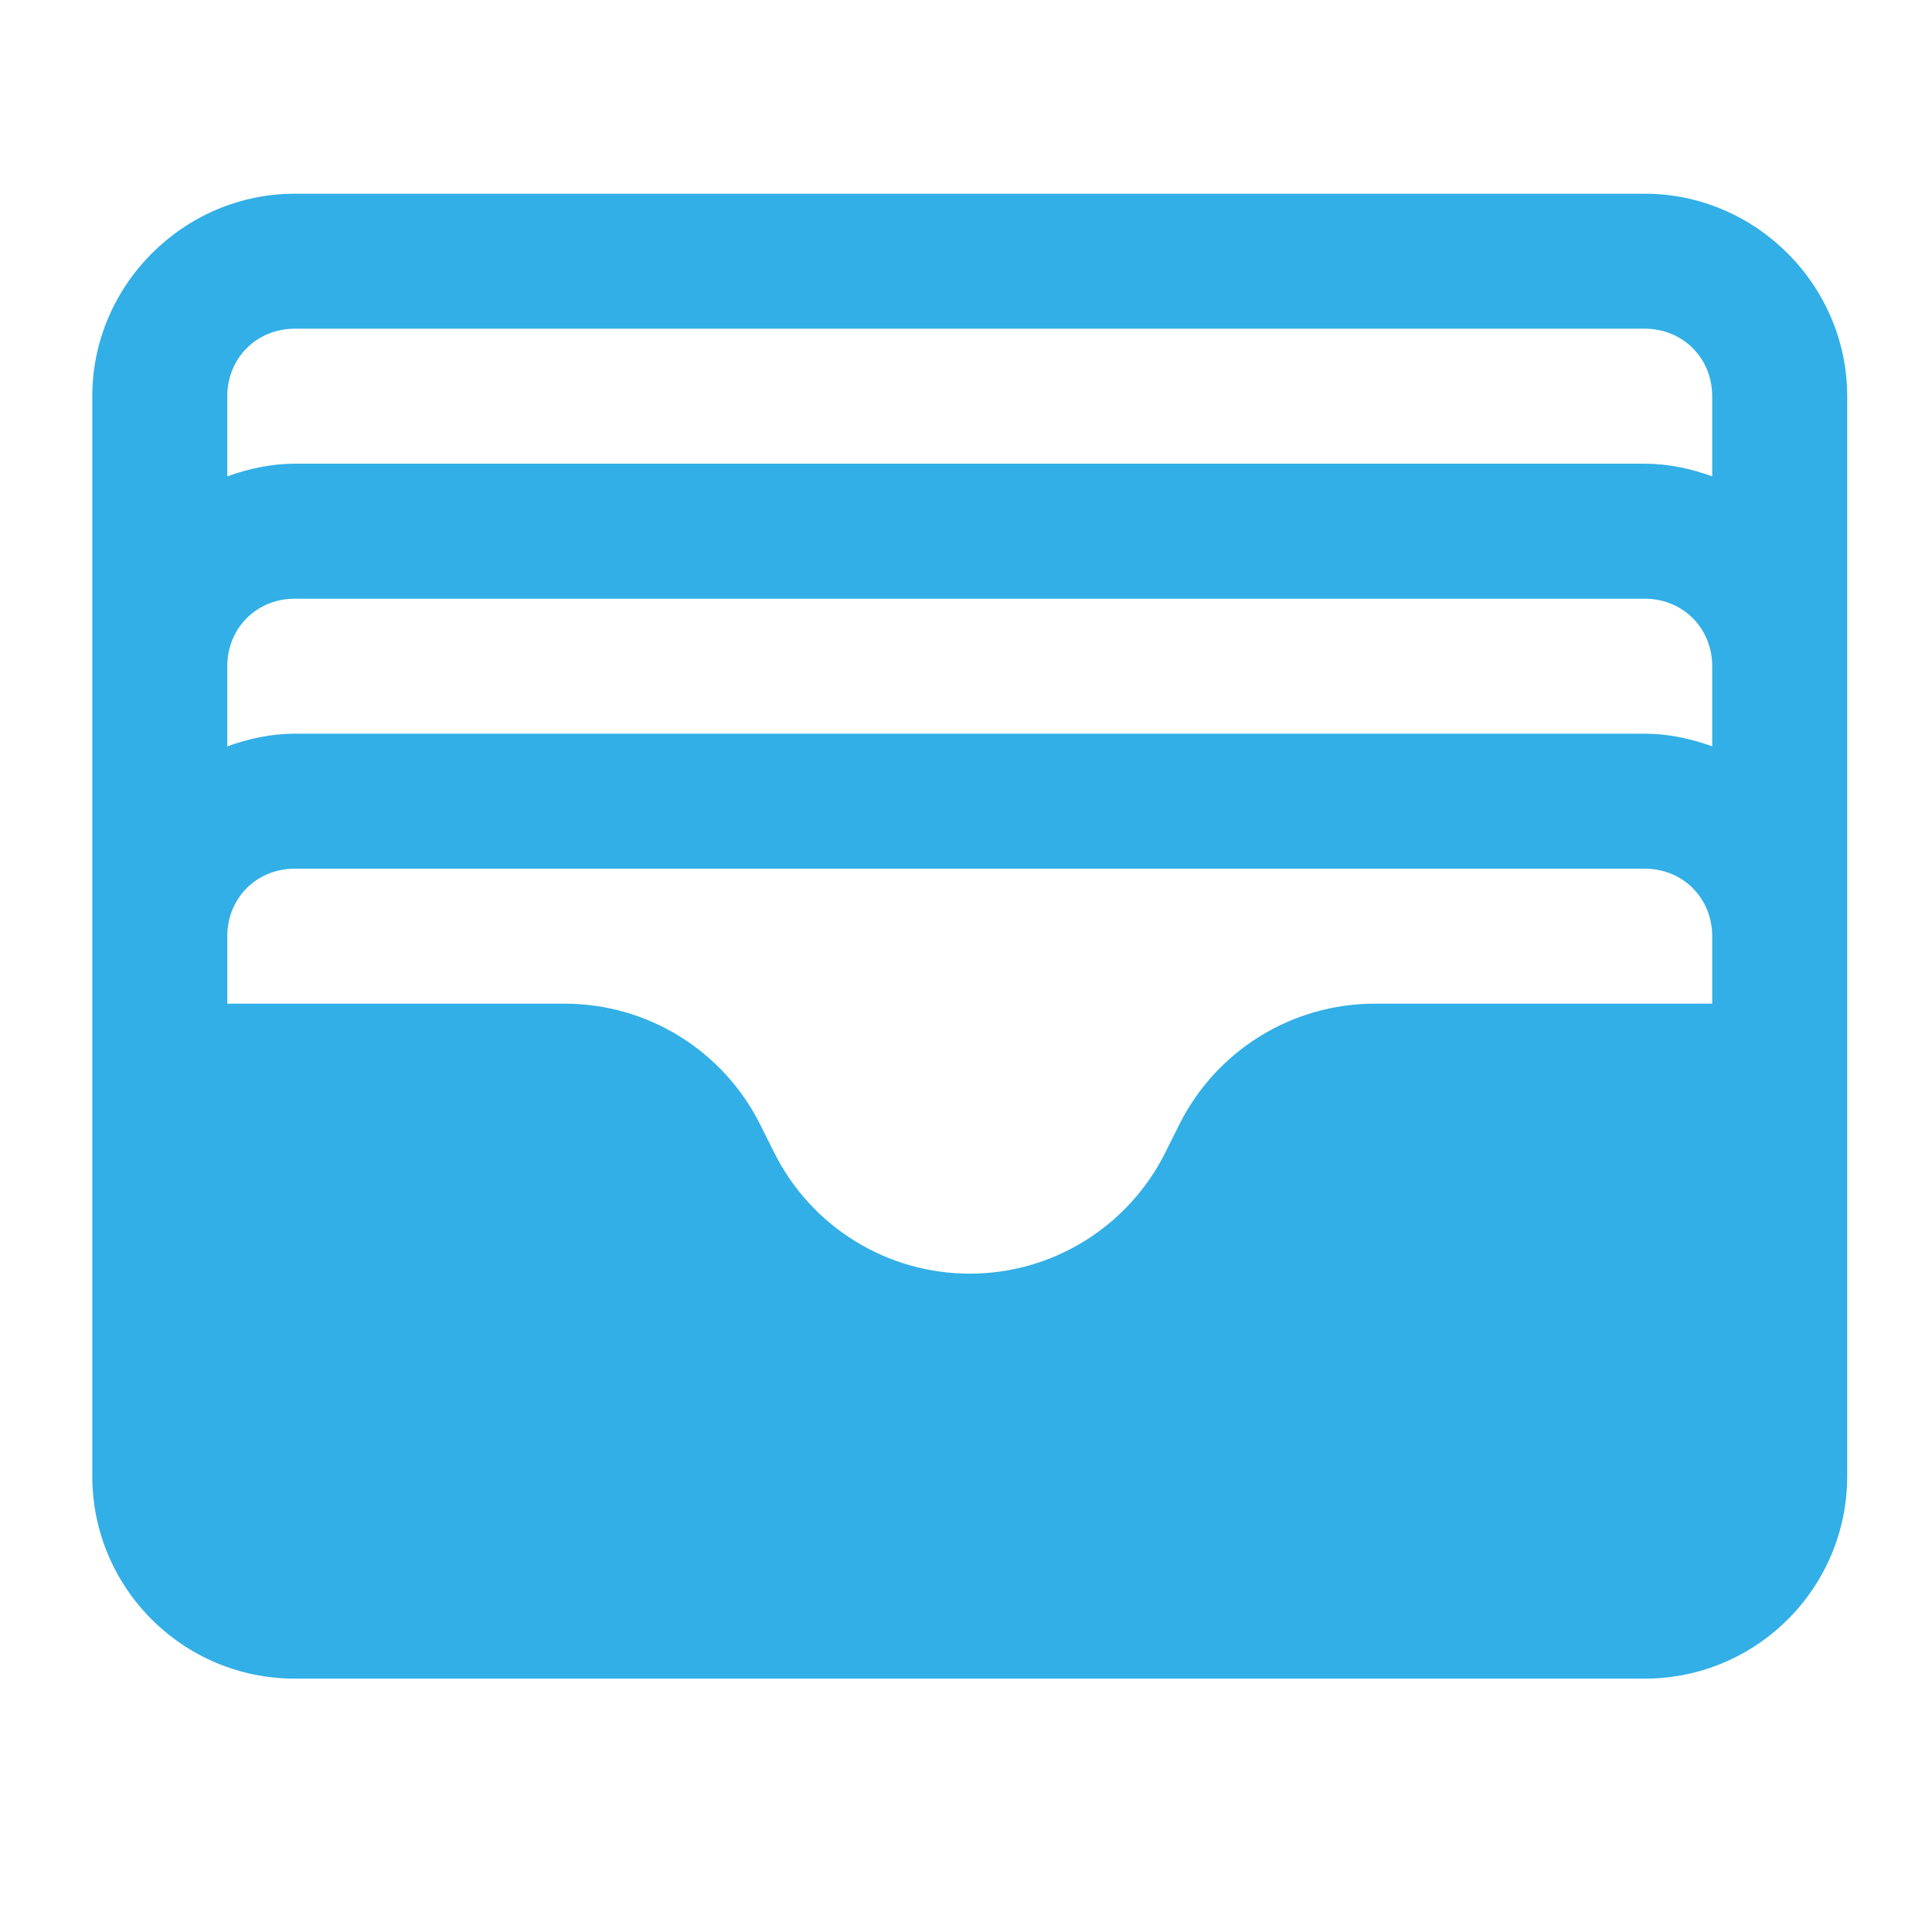 <svg fill="rgb(50,175,230)" clip-rule="evenodd" fill-rule="evenodd" stroke-linejoin="round" stroke-miterlimit="2" viewBox="0 0 48 48" xmlns="http://www.w3.org/2000/svg"><path d="m242.011 216.212c-42.438 0-77.397 34.958-77.397 77.397v412.782c0 42.749 34.648 77.397 77.397 77.397h515.978c42.749 0 77.397-34.648 77.397-77.397v-412.782c0-42.439-34.959-77.397-77.397-77.397zm0 51.598h515.978c14.577 0 25.799 11.222 25.799 25.799v30.636c-8.124-2.93-16.722-4.837-25.799-4.837h-515.978c-9.077 0-17.675 1.907-25.799 4.837v-30.636c0-14.577 11.222-25.799 25.799-25.799zm0 103.196h515.978c14.577 0 25.799 11.221 25.799 25.798v30.637c-8.124-2.93-16.722-4.838-25.799-4.838h-515.978c-9.077 0-17.675 1.908-25.799 4.838v-30.637c0-14.577 11.222-25.798 25.799-25.798zm0 103.195h515.978c14.577 0 25.799 11.222 25.799 25.799v25.799h-128.995c-31.629 0-60.538 17.88-74.675 46.156l-5.442 10.884c-14.164 28.275-43.047 46.155-74.676 46.155s-60.538-17.88-74.676-46.155l-5.442-10.884c-14.163-28.276-43.046-46.156-74.675-46.156h-128.995v-25.799c0-14.577 11.222-25.799 25.799-25.799z" transform="matrix(.065 0 0 .065 -8.407 -9.241)"/></svg>